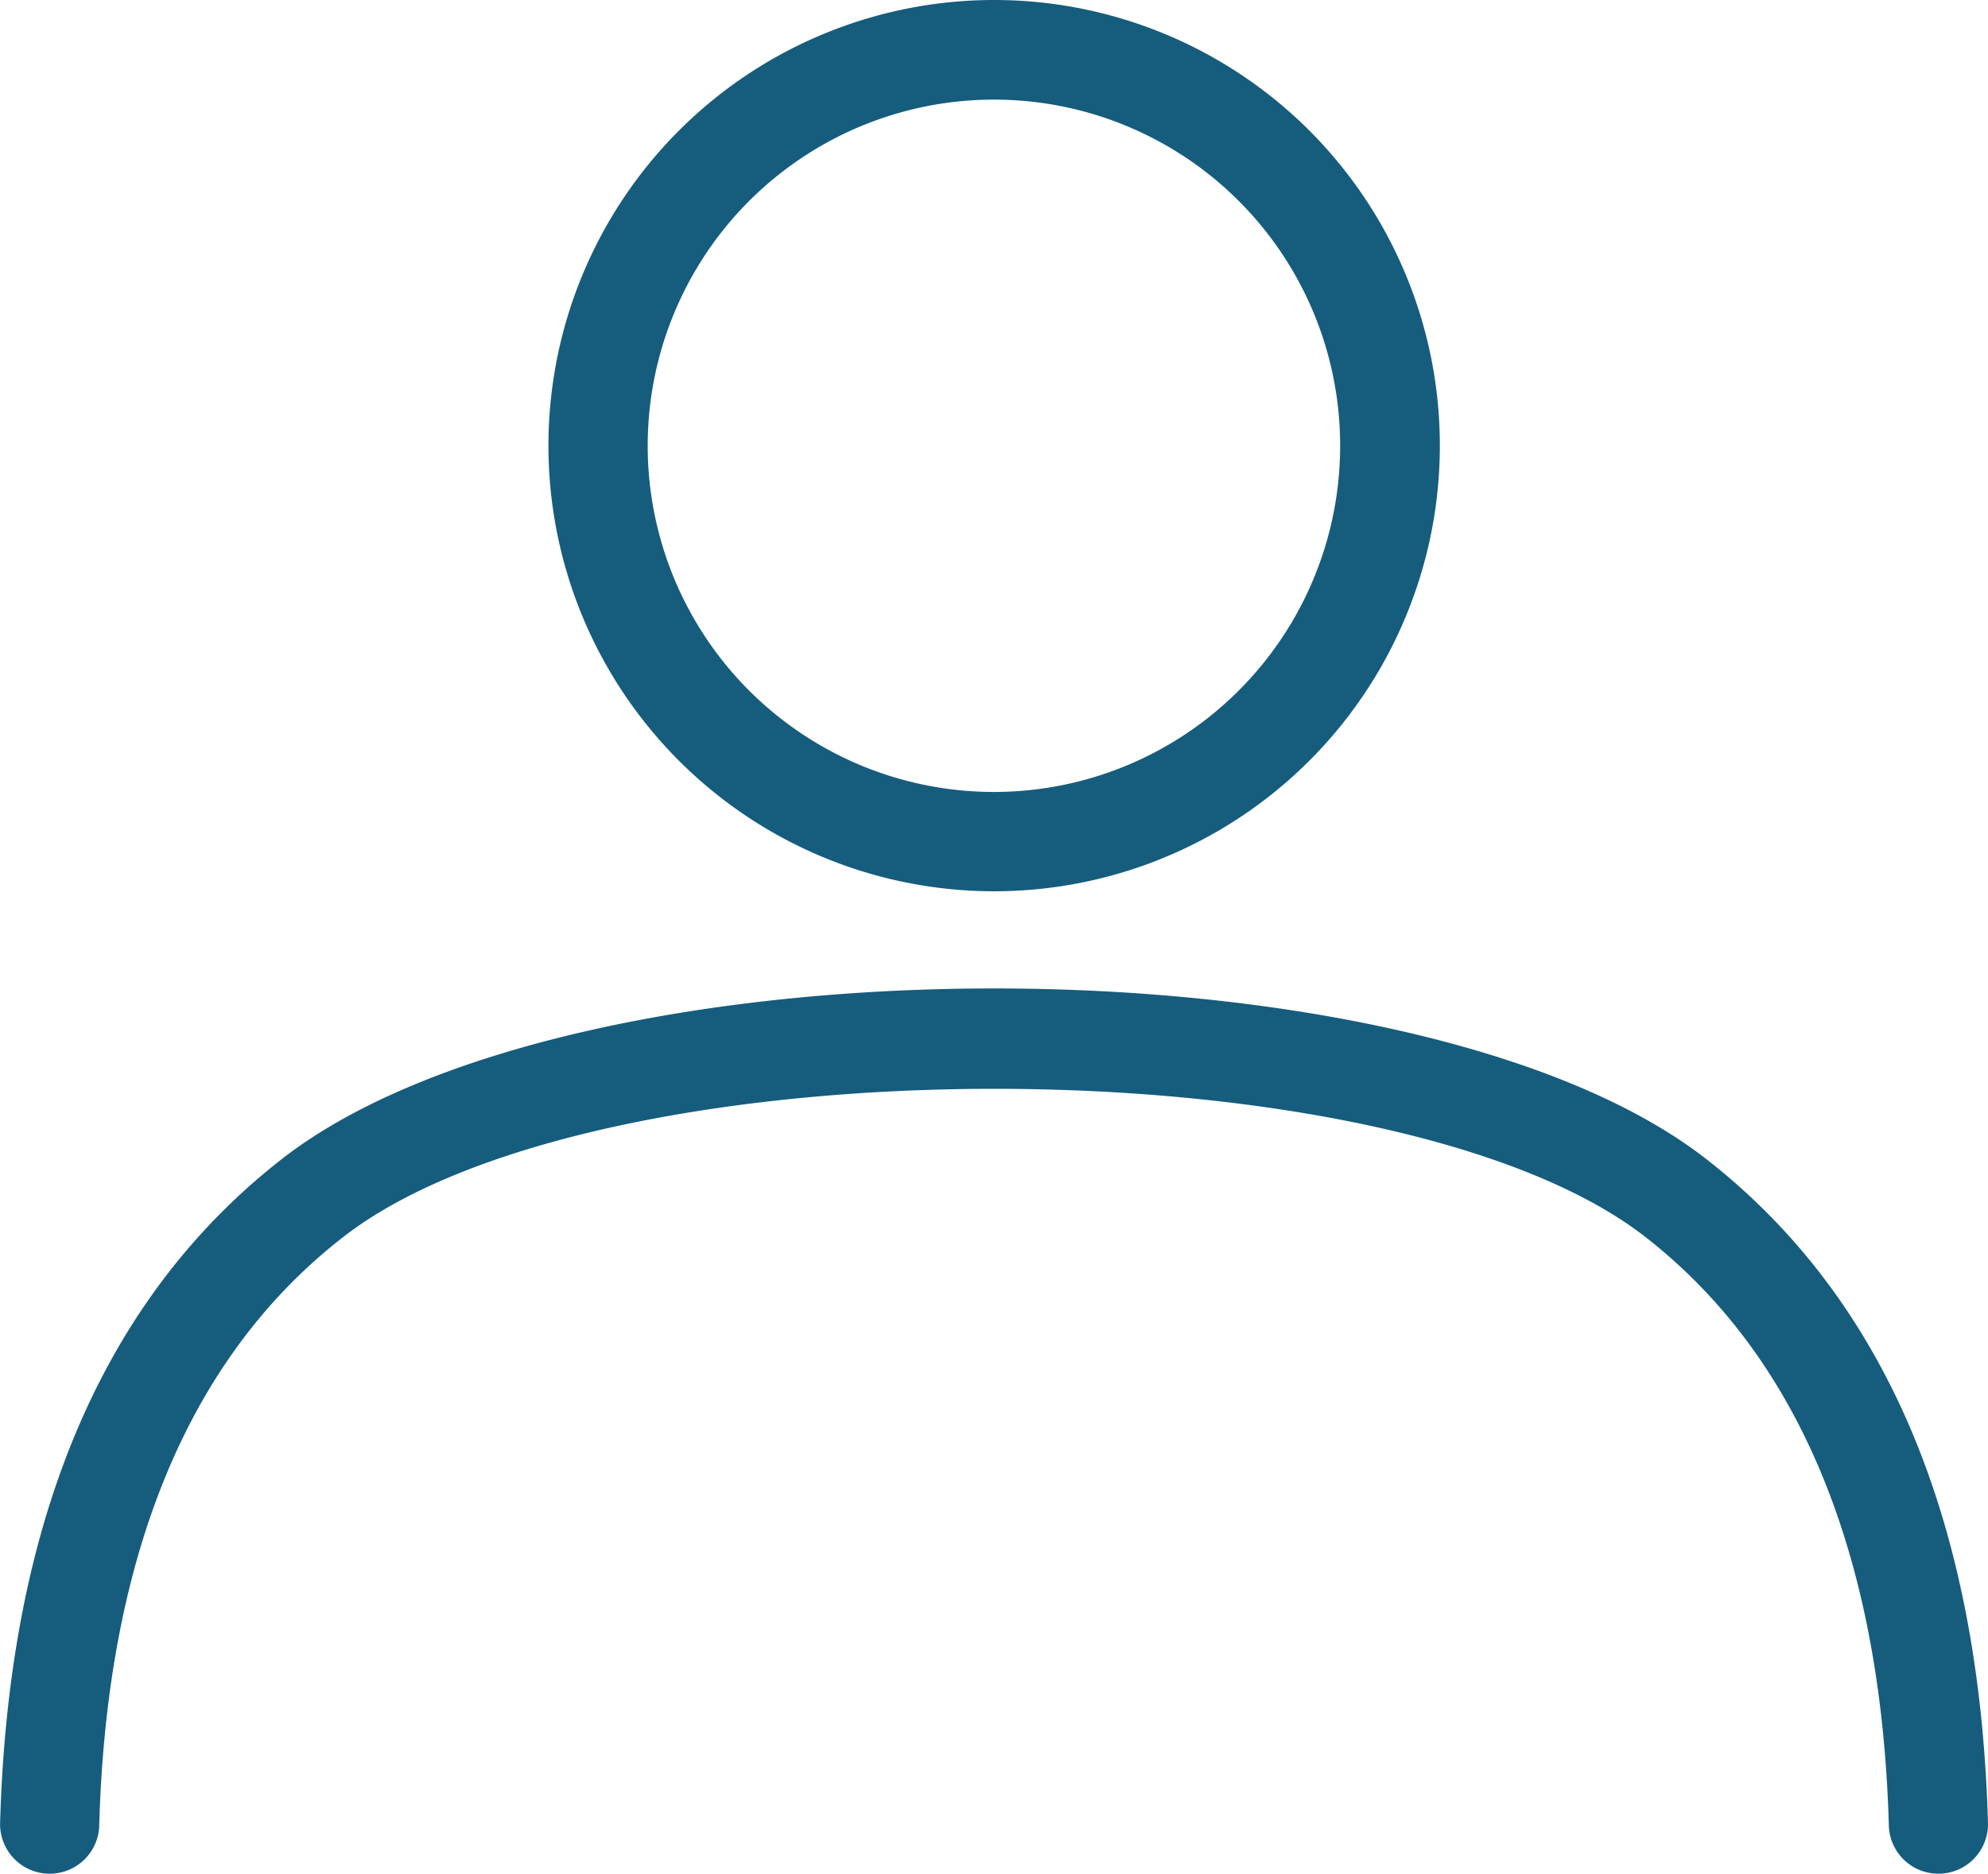 <svg xmlns="http://www.w3.org/2000/svg" width="26.936" height="25.4" viewBox="0 0 26.936 25.4">
  <g id="user" transform="translate(-5.565 -1216)">
    <path id="Path_246" data-name="Path 246" d="M990.253,5216.611a.672.672,0,0,1-1.343-.037c.094-3.411,1.011-6.826,3.821-9.015,3.955-3.079,15.338-3.079,19.293,0,2.81,2.189,3.727,5.6,3.821,9.015a.672.672,0,0,1-1.343.037c-.081-2.972-.849-6.084-3.3-7.994-3.438-2.676-14.2-2.676-17.641,0C991.1,5210.527,990.333,5213.64,990.253,5216.611Z" transform="translate(-983.344 -3975.855)" fill="#165c7d"/>
    <path id="Path_247" data-name="Path 247" d="M3208.037,1216a6.039,6.039,0,1,1-6.037,6.04A6.04,6.04,0,0,1,3208.037,1216Zm0,1.35a4.691,4.691,0,1,0,4.69,4.691A4.689,4.689,0,0,0,3208.037,1217.35Z" transform="translate(-3189.004)" fill="#165c7d"/>
  </g>
</svg>
